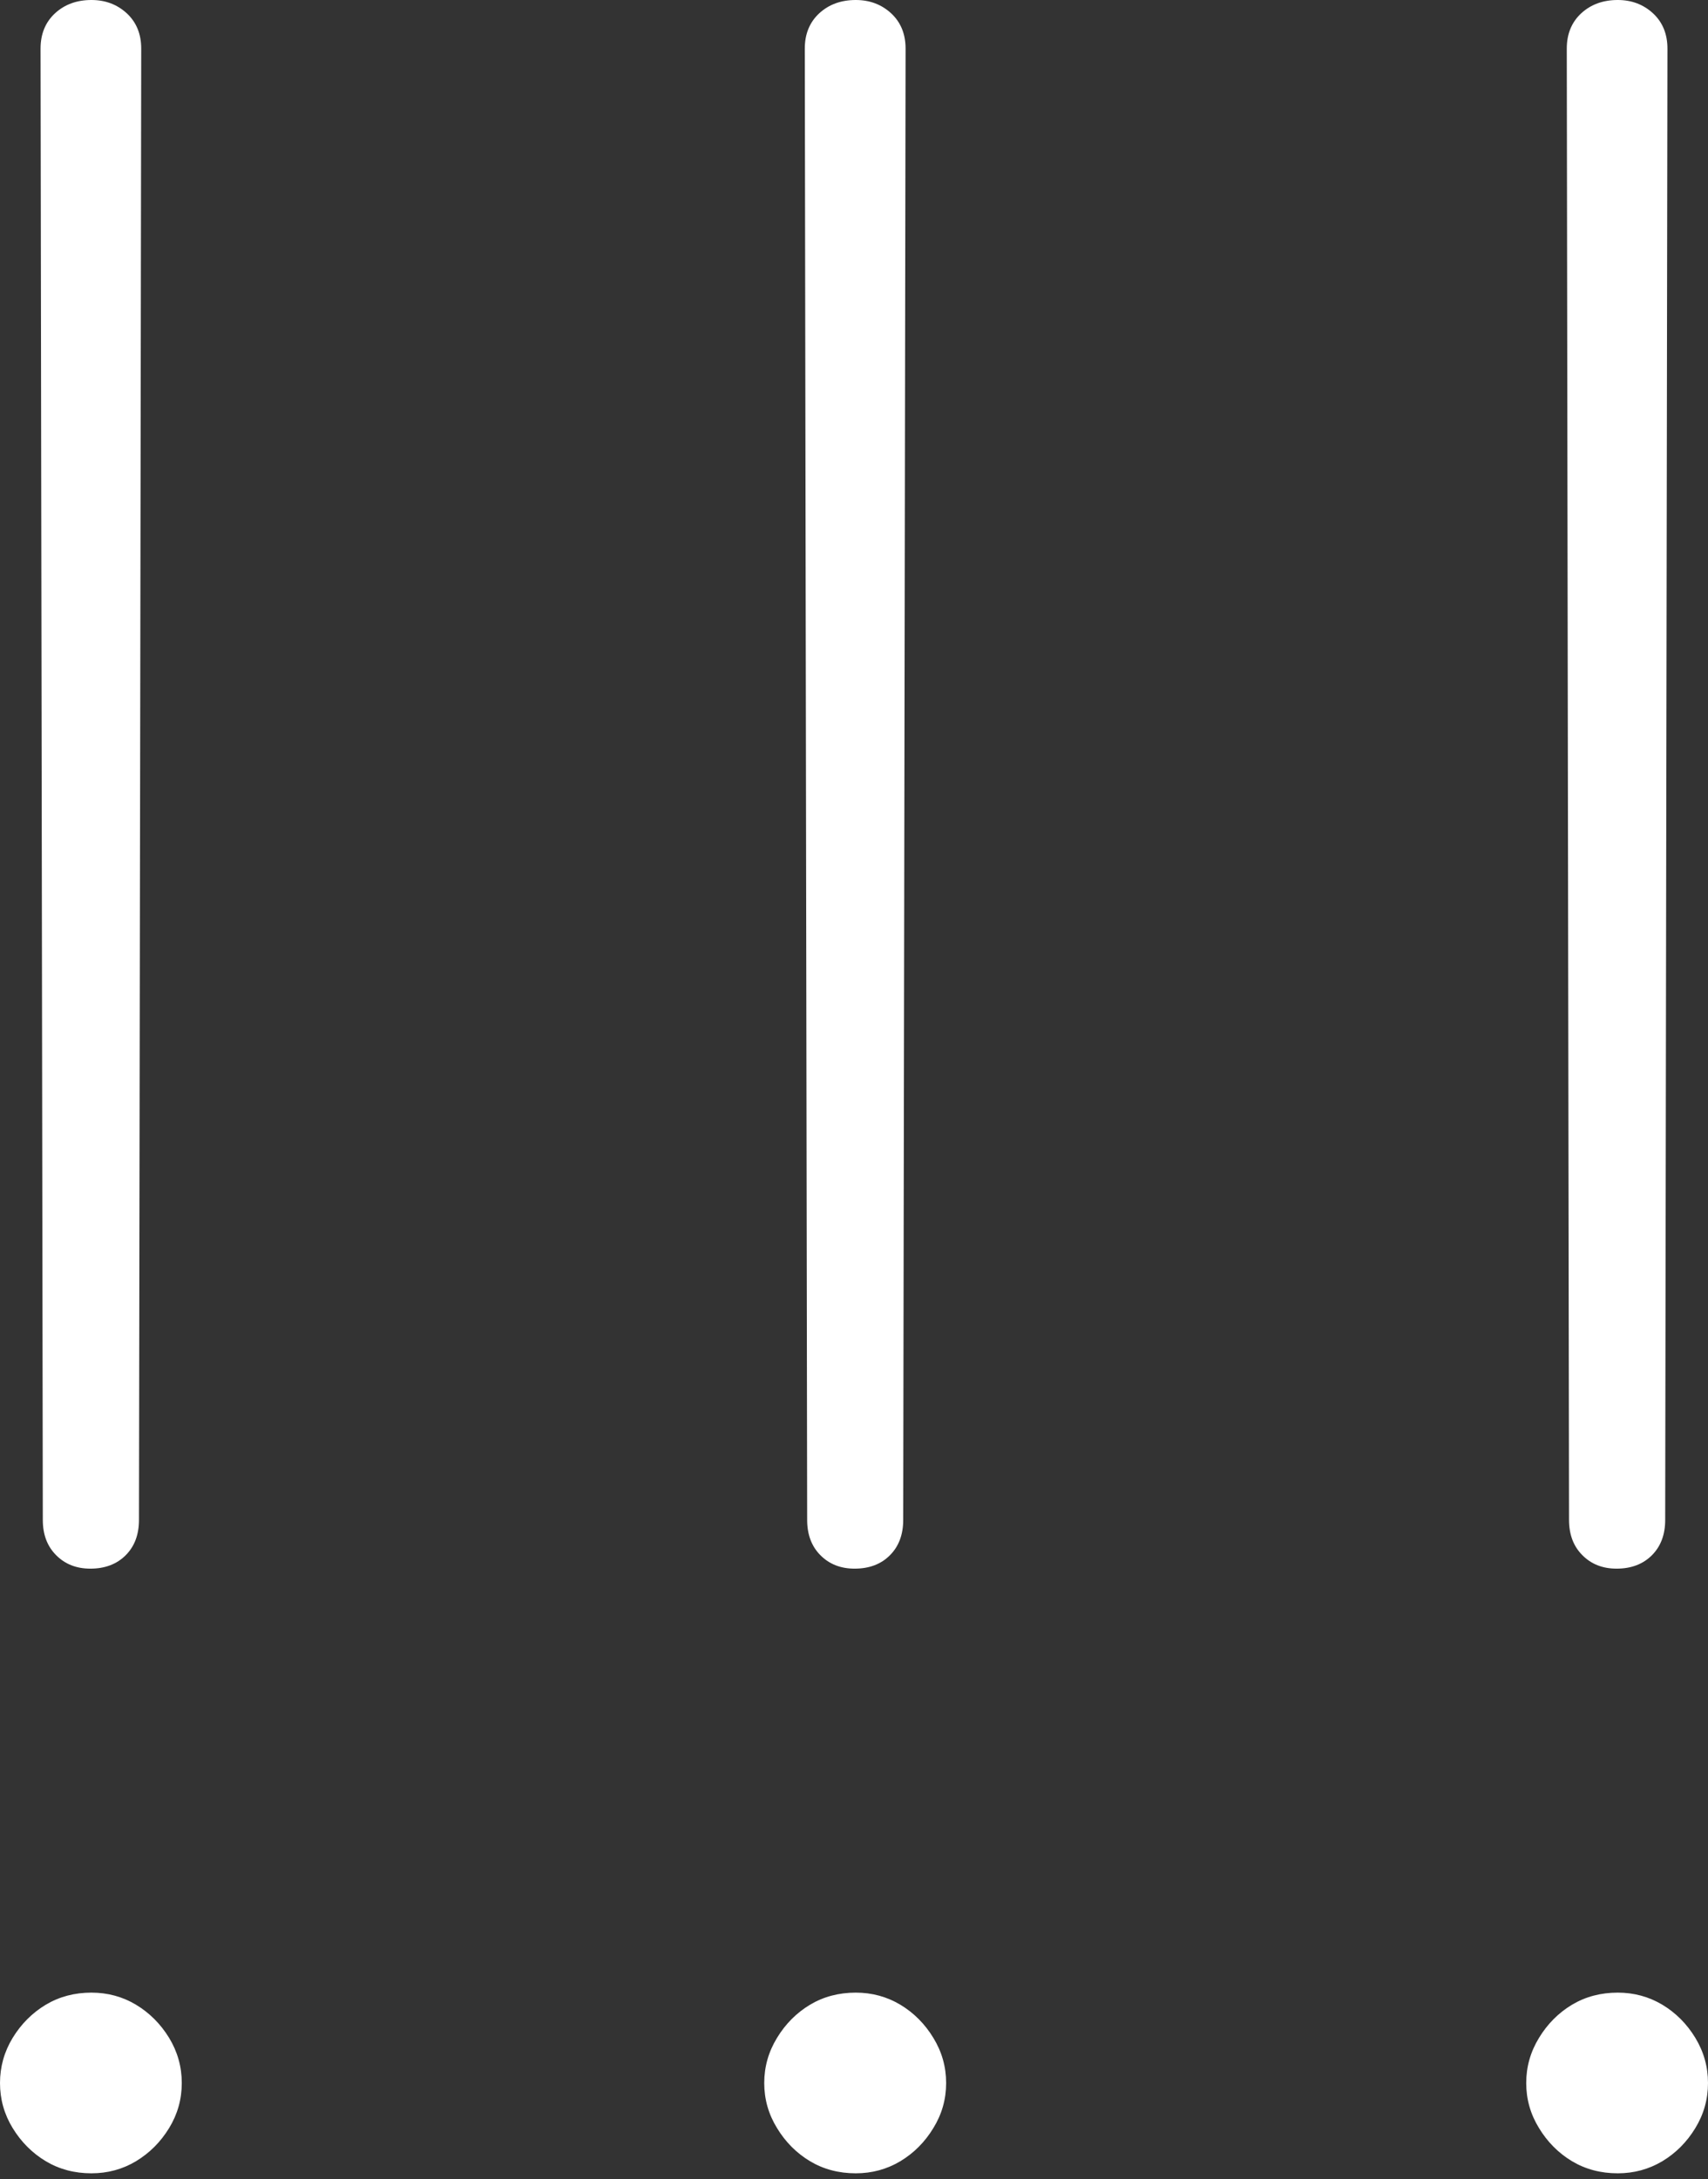 <?xml version="1.0" encoding="UTF-8"?>
<!--Generator: Apple Native CoreSVG 175-->
<!DOCTYPE svg
PUBLIC "-//W3C//DTD SVG 1.1//EN"
       "http://www.w3.org/Graphics/SVG/1.1/DTD/svg11.dtd">
<svg version="1.1" xmlns="http://www.w3.org/2000/svg" xmlns:xlink="http://www.w3.org/1999/xlink" width="14.404" height="18.369">
 <rect width="100%" height="100%" fill="#333333" stroke="none"/>
 <g>
  <rect height="18.369" opacity="0" width="14.404" x="0" y="0"/>
  <path d="M0.762 13.223Q0.947 13.223 1.06 13.11Q1.172 12.998 1.172 12.812L1.191 0.41Q1.191 0.41 1.191 0.41Q1.191 0.41 1.191 0.41Q1.191 0.225 1.069 0.112Q0.947 0 0.771 0Q0.586 0 0.464 0.112Q0.342 0.225 0.342 0.41Q0.342 0.41 0.342 0.41Q0.342 0.41 0.342 0.41L0.361 12.812Q0.361 12.998 0.474 13.11Q0.586 13.223 0.762 13.223ZM0.771 18.32Q0.977 18.32 1.147 18.218Q1.318 18.115 1.426 17.939Q1.533 17.764 1.533 17.559Q1.533 17.354 1.426 17.178Q1.318 17.002 1.147 16.899Q0.977 16.797 0.771 16.797Q0.557 16.797 0.386 16.899Q0.215 17.002 0.107 17.178Q0 17.354 0 17.559Q0 17.764 0.107 17.939Q0.215 18.115 0.386 18.218Q0.557 18.32 0.771 18.32ZM7.207 13.223Q7.393 13.223 7.505 13.11Q7.617 12.998 7.617 12.812L7.637 0.41Q7.637 0.41 7.637 0.41Q7.637 0.41 7.637 0.41Q7.637 0.225 7.515 0.112Q7.393 0 7.217 0Q7.031 0 6.909 0.112Q6.787 0.225 6.787 0.41Q6.787 0.41 6.787 0.41Q6.787 0.41 6.787 0.41L6.807 12.812Q6.807 12.998 6.919 13.11Q7.031 13.223 7.207 13.223ZM7.217 18.32Q7.422 18.32 7.593 18.218Q7.764 18.115 7.871 17.939Q7.979 17.764 7.979 17.559Q7.979 17.354 7.871 17.178Q7.764 17.002 7.593 16.899Q7.422 16.797 7.217 16.797Q7.002 16.797 6.831 16.899Q6.66 17.002 6.553 17.178Q6.445 17.354 6.445 17.559Q6.445 17.764 6.553 17.939Q6.66 18.115 6.831 18.218Q7.002 18.32 7.217 18.32ZM13.633 13.223Q13.818 13.223 13.931 13.11Q14.043 12.998 14.043 12.812L14.062 0.41Q14.062 0.41 14.062 0.41Q14.062 0.41 14.062 0.41Q14.062 0.225 13.94 0.112Q13.818 0 13.643 0Q13.457 0 13.335 0.112Q13.213 0.225 13.213 0.41Q13.213 0.41 13.213 0.41Q13.213 0.41 13.213 0.41L13.232 12.812Q13.232 12.998 13.345 13.11Q13.457 13.223 13.633 13.223ZM13.643 18.32Q13.848 18.32 14.019 18.218Q14.19 18.115 14.297 17.939Q14.404 17.764 14.404 17.559Q14.404 17.354 14.297 17.178Q14.19 17.002 14.019 16.899Q13.848 16.797 13.643 16.797Q13.428 16.797 13.257 16.899Q13.086 17.002 12.979 17.178Q12.871 17.354 12.871 17.559Q12.871 17.764 12.979 17.939Q13.086 18.115 13.257 18.218Q13.428 18.32 13.643 18.32Z" fill="#ffffff"/>
 </g>
</svg>
